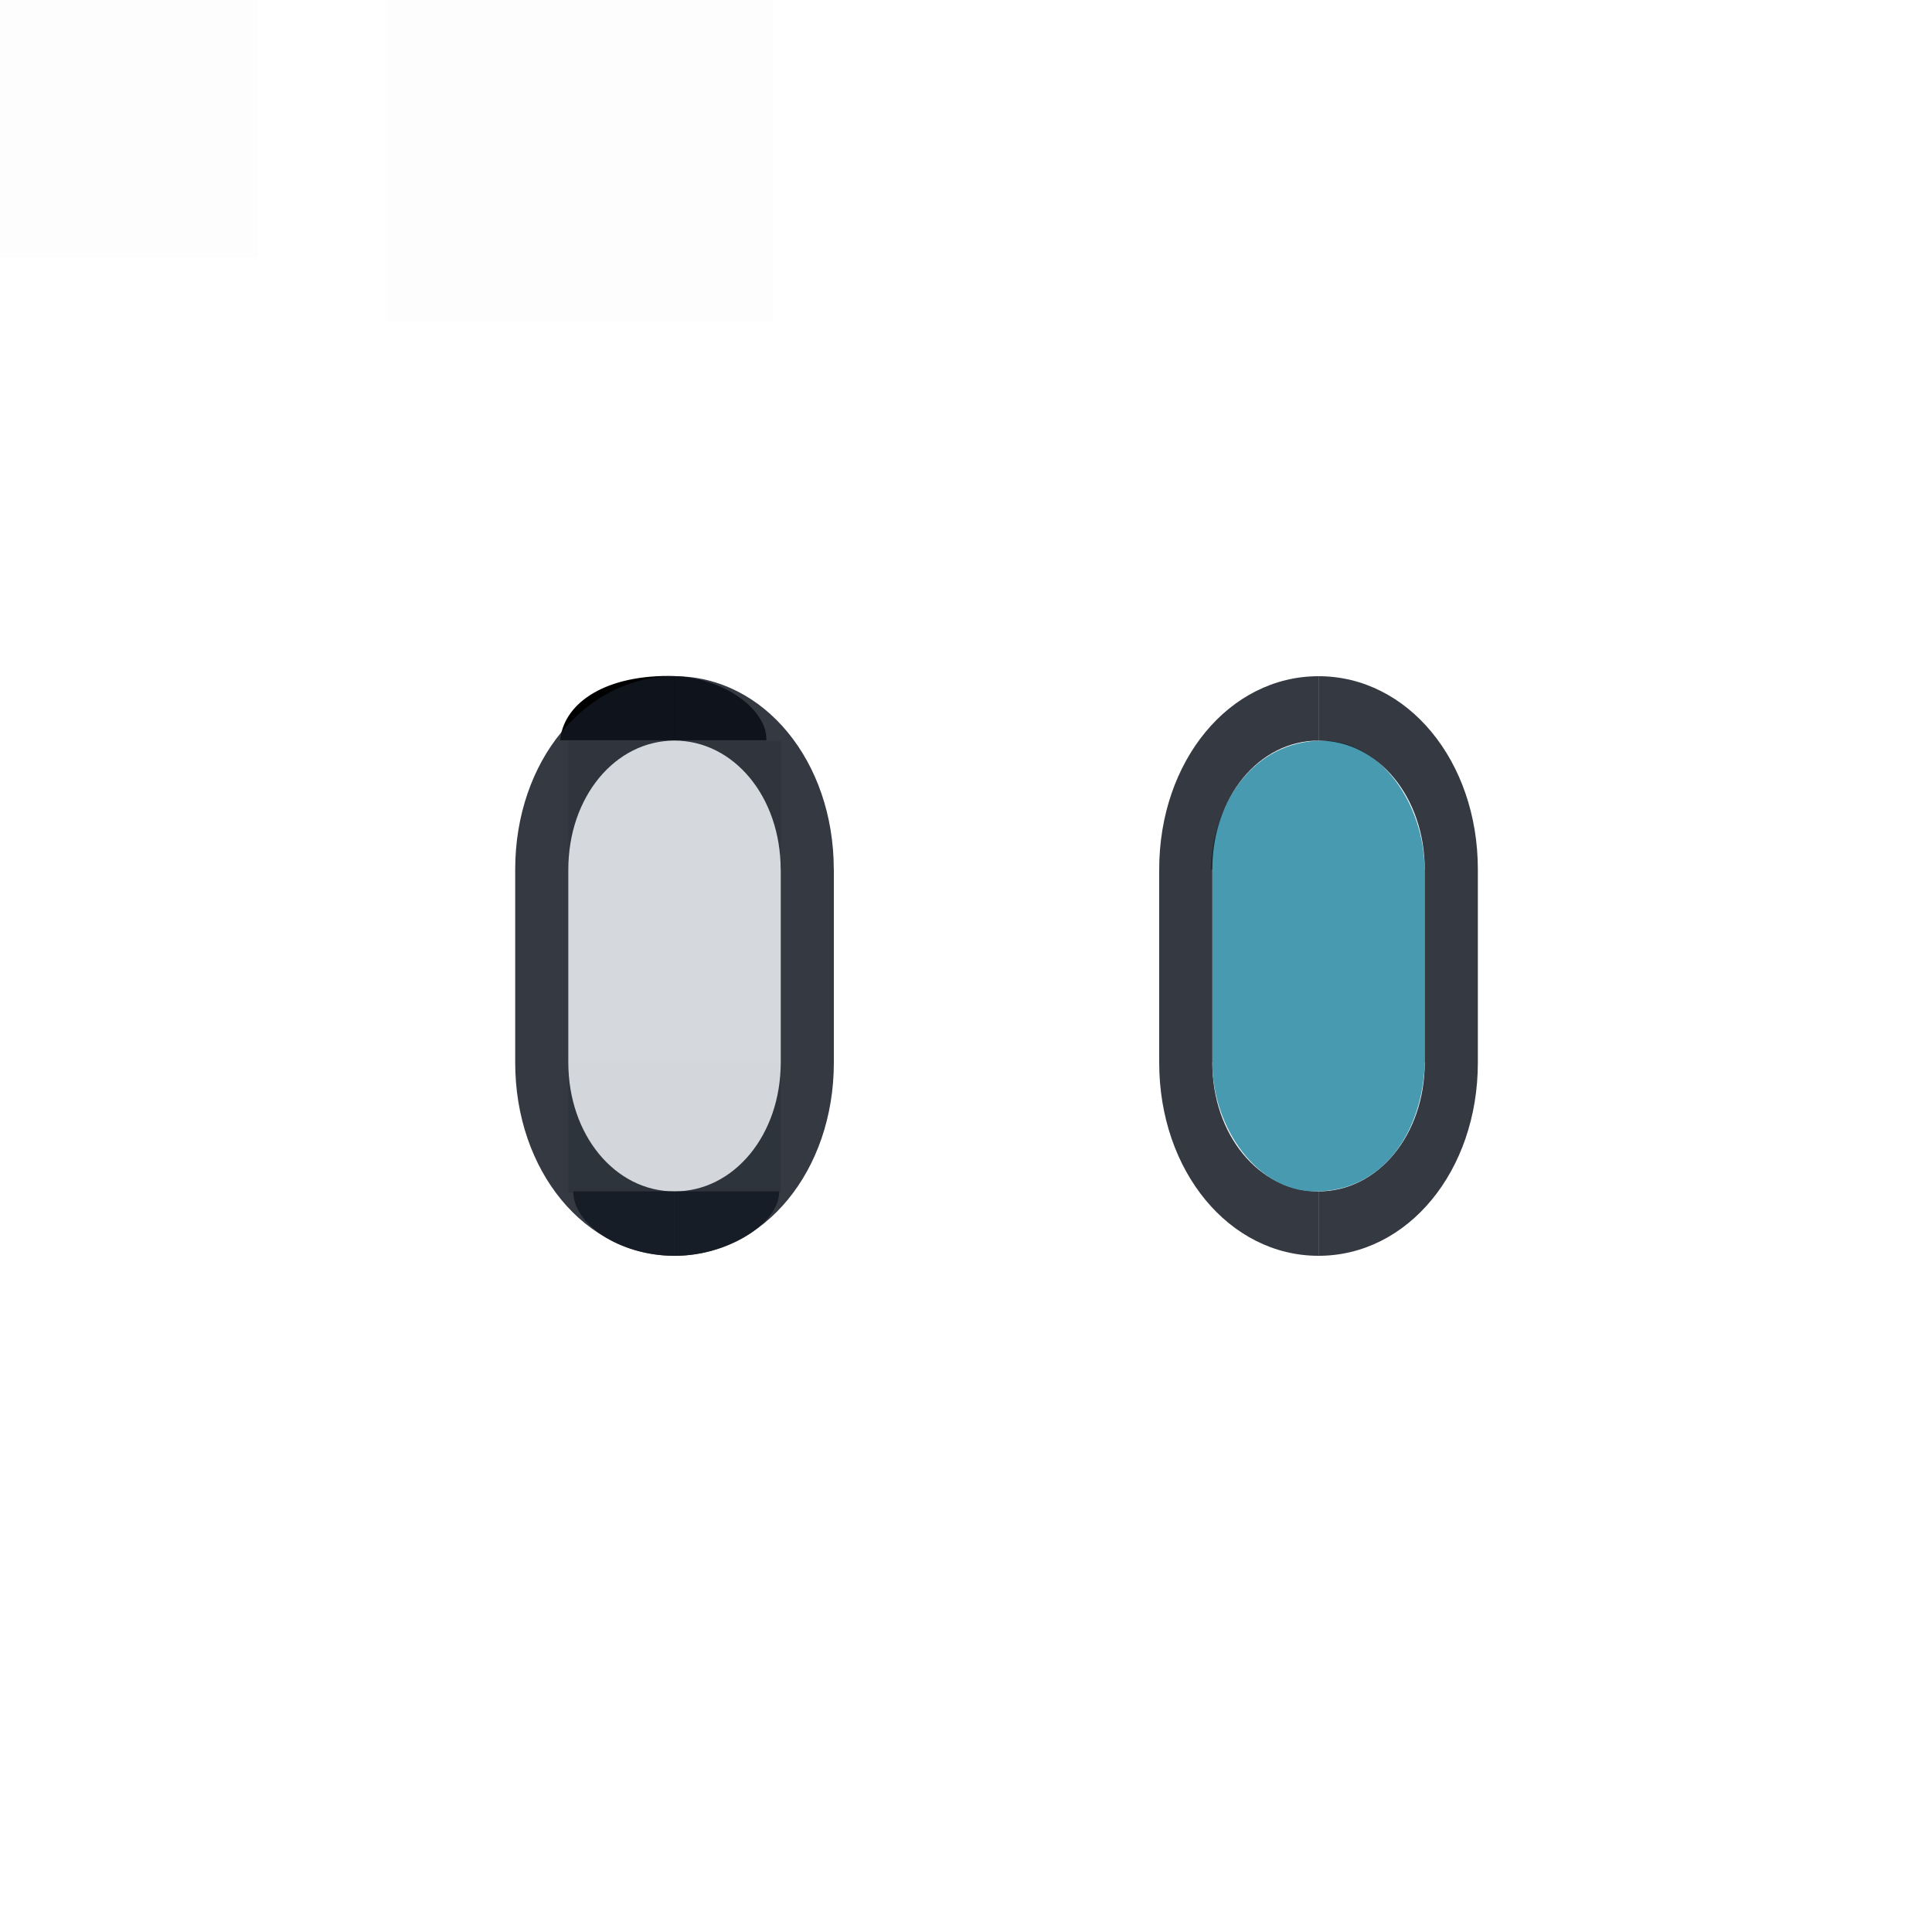 <?xml version="1.0" encoding="UTF-8" standalone="no"?>
<svg
   xmlns:dc="http://purl.org/dc/elements/1.1/"
   xmlns:cc="http://creativecommons.org/ns#"
   xmlns:rdf="http://www.w3.org/1999/02/22-rdf-syntax-ns#"
   xmlns:svg="http://www.w3.org/2000/svg"
   xmlns="http://www.w3.org/2000/svg"
   xmlns:sodipodi="http://sodipodi.sourceforge.net/DTD/sodipodi-0.dtd"
   xmlns:inkscape="http://www.inkscape.org/namespaces/inkscape"
   width="30"
   height="30"
   viewBox="0 0 30 30"
   id="svg2"
   version="1.1"
   inkscape:version="1.0.1 (3bc2e813f5, 2020-09-07)"
   sodipodi:docname="bar_meter_vertical.svg">
  <style
     id="style860"></style>
  <defs
     id="defs4">
    <style
       type="text/css"
       id="current-color-scheme" />
    <filter
       inkscape:collect="always"
       style="color-interpolation-filters:sRGB"
       id="filter3344"
       x="-0"
       y="-7.8176126e-05"
       width="1"
       height="1">
      <feGaussianBlur
         inkscape:collect="always"
         stdDeviation="0"
         id="feGaussianBlur3346" />
    </filter>
  </defs>
  <sodipodi:namedview
     id="base"
     pagecolor="#cccccc"
     bordercolor="#000000"
     borderopacity="1"
     inkscape:pageopacity="0"
     inkscape:pageshadow="2"
     inkscape:zoom="20.084129"
     inkscape:cx="15.06441"
     inkscape:cy="15.333417"
     inkscape:document-units="px"
     inkscape:current-layer="layer1"
     showgrid="false"
     inkscape:showpageshadow="true"
     borderlayer="true"
     units="px"
     inkscape:window-width="1920"
     inkscape:window-height="988"
     inkscape:window-x="0"
     inkscape:window-y="0"
     inkscape:window-maximized="1"
     showguides="false"
     fit-margin-top="0"
     fit-margin-left="0"
     fit-margin-right="0"
     fit-margin-bottom="0"
     inkscape:pagecheckerboard="0"
     inkscape:lockguides="false"
     inkscape:deskcolor="#cccccc"
     inkscape:document-rotation="0">
    <inkscape:grid
       type="xygrid"
       id="grid3336"
       empspacing="2"
       originx="0"
       originy="-118"
       spacingy="1"
       spacingx="1"
       units="px"
       visible="false" />
  </sodipodi:namedview>
  <g
     inkscape:label="Layer 1"
     inkscape:groupmode="layer"
     id="layer1"
     transform="translate(0,-904.362)">
    <rect
       style="opacity:0.01;fill:#005f99;fill-opacity:1;stroke:none"
       id="hint-tile-center"
       width="4"
       height="4"
       x="0"
       y="904.362" />
    <rect
       style="opacity:0.01;fill:#005f99;fill-opacity:1;stroke:none;stroke-width:0.913"
       id="hint-bar-size"
       width="6"
       height="5"
       x="6"
       y="904.362" />
    <g
       id="g1065"
       transform="rotate(90,11.224,916.086)">
      <path
         id="bar-inactive-center"
         d="m 11.003,915.187 v 3.3 h 7.014 v -3.3 z"
         style="opacity:1;fill:#2d3c53;fill-opacity:0.2;stroke-width:1.604"
         inkscape:connector-curvature="0"
         class="ColorScheme-Text" />
      <path
         class="ColorScheme-Text"
         inkscape:connector-curvature="0"
         style="fill:#121821;fill-opacity:0.851;stroke-width:0.908"
         d="m 13,914.362 v 0.825 h 3 v -0.825 z"
         id="bar-inactive-right" />
      <path
         id="bar-inactive-left"
         d="m 13,919.31 v -0.825 h 3 v 0.825 z"
         style="fill:#121821;fill-opacity:0.851;stroke-width:0.908"
         inkscape:connector-curvature="0"
         class="ColorScheme-Text" />
      <path
         class="ColorScheme-Text"
         inkscape:connector-curvature="0"
         sodipodi:nodetypes="cccc"
         id="path2431"
         d="m 19,916.836 c 0,-1.387 -1.318,-2.474 -3,-2.474 v 2.474 z"
         style="opacity:0.01;fill:#000000;fill-opacity:1;stroke-width:0.908" />
      <path
         inkscape:connector-curvature="0"
         id="bar-inactive-bottomright"
         d="m 16,914.362 v 0.825 c 1.121,0 2,0.724 2,1.649 h 1 c 0,-1.387 -1.318,-2.474 -3,-2.474 z"
         style="fill:#121821;fill-opacity:0.851;stroke-width:0.908" />
      <path
         style="opacity:0.01;fill:#000000;fill-opacity:1;stroke-width:0.908"
         d="m 19,916.836 c 0,1.387 -1.318,2.474 -3,2.474 v -2.474 z"
         id="path2442"
         sodipodi:nodetypes="cccc"
         inkscape:connector-curvature="0"
         class="ColorScheme-Text" />
      <path
         style="fill:#121821;fill-opacity:0.851;stroke-width:0.908"
         d="m 16,919.31 v -0.825 c 1.121,0 2,-0.724 2,-1.649 h 1 c 0,1.387 -1.318,2.474 -3,2.474 z"
         id="path1835"
         inkscape:connector-curvature="0" />
      <path
         style="opacity:1;fill:#000000;fill-opacity:1;stroke-width:0.966;filter:url(#filter3344)"
         class="ColorScheme-Text"
         d="m 9.787,916.674 c 0,-0.894 0.713,-1.589 1.313,-1.564 l -2e-6,0.659 c 2e-5,0.508 2e-5,2.494 -4e-6,2 l 2.4e-5,0.641 c -0.7,-0.047 -1.313,-0.643 -1.313,-1.735 z"
         inkscape:connector-curvature="0"
         sodipodi:nodetypes="cccccc"
         id="bar-inactive-top"
         transform="matrix(0.761,0,0,0.97,2.548,27.754)" />
      <path
         style="fill:#121821;fill-opacity:0.851;stroke-width:0.908"
         d="m 13,914.363 v 0.825 c -1.121,0 -2,0.724 -2,1.649 h -1 c 0,-1.387 1.318,-2.474 3,-2.474 z"
         id="bar-inactive-topright"
         inkscape:connector-curvature="0" />
      <path
         inkscape:connector-curvature="0"
         id="bar-inactive-topleft"
         d="m 13,919.31 v -0.825 c -1.121,0 -2,-0.724 -2,-1.649 h -1 c 0,1.387 1.318,2.474 3,2.474 z"
         style="fill:#121821;fill-opacity:0.851;stroke-width:0.908" />
      <path
         style="color:#31363b;opacity:1;fill:#121821;fill-opacity:0.851;stroke-width:0.854;stop-color:#31363b"
         class="ColorScheme-Text"
         d="m 19,916.833 c 0,0.873 -0.5,1.576 -1,1.576 l 8e-6,-3.199 c 0.5,-7.3e-4 1,0.799 1,1.623 z"
         inkscape:connector-curvature="0"
         sodipodi:nodetypes="cccc"
         id="bar-inactive-bottom" />
    </g>
    <g
       id="g1065-3"
       transform="rotate(90,16.224,921.086)">
      <path
         id="bar-active-center"
         d="m 13,915.187 v 3.3 h 3 v -3.3 z"
         style="opacity:1;fill:#489ab1;fill-opacity:1;stroke-width:1.049"
         inkscape:connector-curvature="0"
         class="ColorScheme-Text" />
      <path
         class="ColorScheme-Text"
         inkscape:connector-curvature="0"
         style="fill:#121821;fill-opacity:0.851;stroke-width:0.908"
         d="m 13,914.362 v 0.825 h 3 v -0.825 z"
         id="path1597" />
      <path
         id="path1481"
         d="m 13,919.31 v -0.825 h 3 v 0.825 z"
         style="fill:#121821;fill-opacity:0.851;stroke-width:0.908"
         inkscape:connector-curvature="0"
         class="ColorScheme-Text" />
      <path
         class="ColorScheme-Text"
         inkscape:connector-curvature="0"
         sodipodi:nodetypes="cccc"
         id="path2431-3"
         d="m 19,916.836 c 0,-1.387 -1.318,-2.474 -3,-2.474 v 2.474 z"
         style="opacity:0.01;fill:#000000;fill-opacity:1;stroke-width:0.908" />
      <path
         inkscape:connector-curvature="0"
         id="bar-active-bottomright"
         d="m 16,914.362 v 0.825 c 1.121,0 2,0.724 2,1.649 h 1 c 0,-1.387 -1.318,-2.474 -3,-2.474 z"
         style="fill:#121821;fill-opacity:0.851;stroke-width:0.908" />
      <path
         style="opacity:0.01;fill:#000000;fill-opacity:1;stroke-width:0.908"
         d="m 19,916.836 c 0,1.387 -1.318,2.474 -3,2.474 v -2.474 z"
         id="path2442-6"
         sodipodi:nodetypes="cccc"
         inkscape:connector-curvature="0"
         class="ColorScheme-Text" />
      <path
         style="fill:#121821;fill-opacity:0.851;stroke-width:0.908"
         d="m 16,919.31 v -0.825 c 1.121,0 2,-0.724 2,-1.649 h 1 c 0,1.387 -1.318,2.474 -3,2.474 z"
         id="bar-active-bottomleft"
         inkscape:connector-curvature="0" />
      <path
         style="opacity:1;fill:#489ab1;fill-opacity:1;stroke-width:1.37"
         class="ColorScheme-Text"
         d="m 11,916.764 c 0,-0.899 1,-1.574 2,-1.574 l -1.8e-5,3.32 C 12,918.487 11,917.863 11,916.764 Z"
         inkscape:connector-curvature="0"
         sodipodi:nodetypes="cccc"
         id="bar-active-top" />
      <path
         style="fill:#121821;fill-opacity:0.851;stroke-width:0.908"
         d="m 13,914.362 v 0.825 c -1.121,0 -2,0.724 -2,1.649 h -1 c 0,-1.387 1.318,-2.474 3,-2.474 z"
         id="bar-active-topright"
         inkscape:connector-curvature="0" />
      <path
         inkscape:connector-curvature="0"
         id="bar-active-topleft"
         d="m 13,919.31 v -0.825 c -1.121,0 -2,-0.724 -2,-1.649 h -1 c 0,1.387 1.318,2.474 3,2.474 z"
         style="fill:#121821;fill-opacity:0.851;stroke-width:0.908" />
      <path
         style="color:#31363b;opacity:1;fill:#489ab1;fill-opacity:1;stroke-width:1.375;stop-color:#31363b"
         class="ColorScheme-Text"
         d="m 18,916.89 c 0,0.906 -1,1.595 -2,1.595 l 2e-5,-3.298 c 1,0.023 2,0.596 2,1.703 z"
         inkscape:connector-curvature="0"
         sodipodi:nodetypes="cccc"
         id="bar-active-bottom" />
    </g>
  </g>
</svg>
